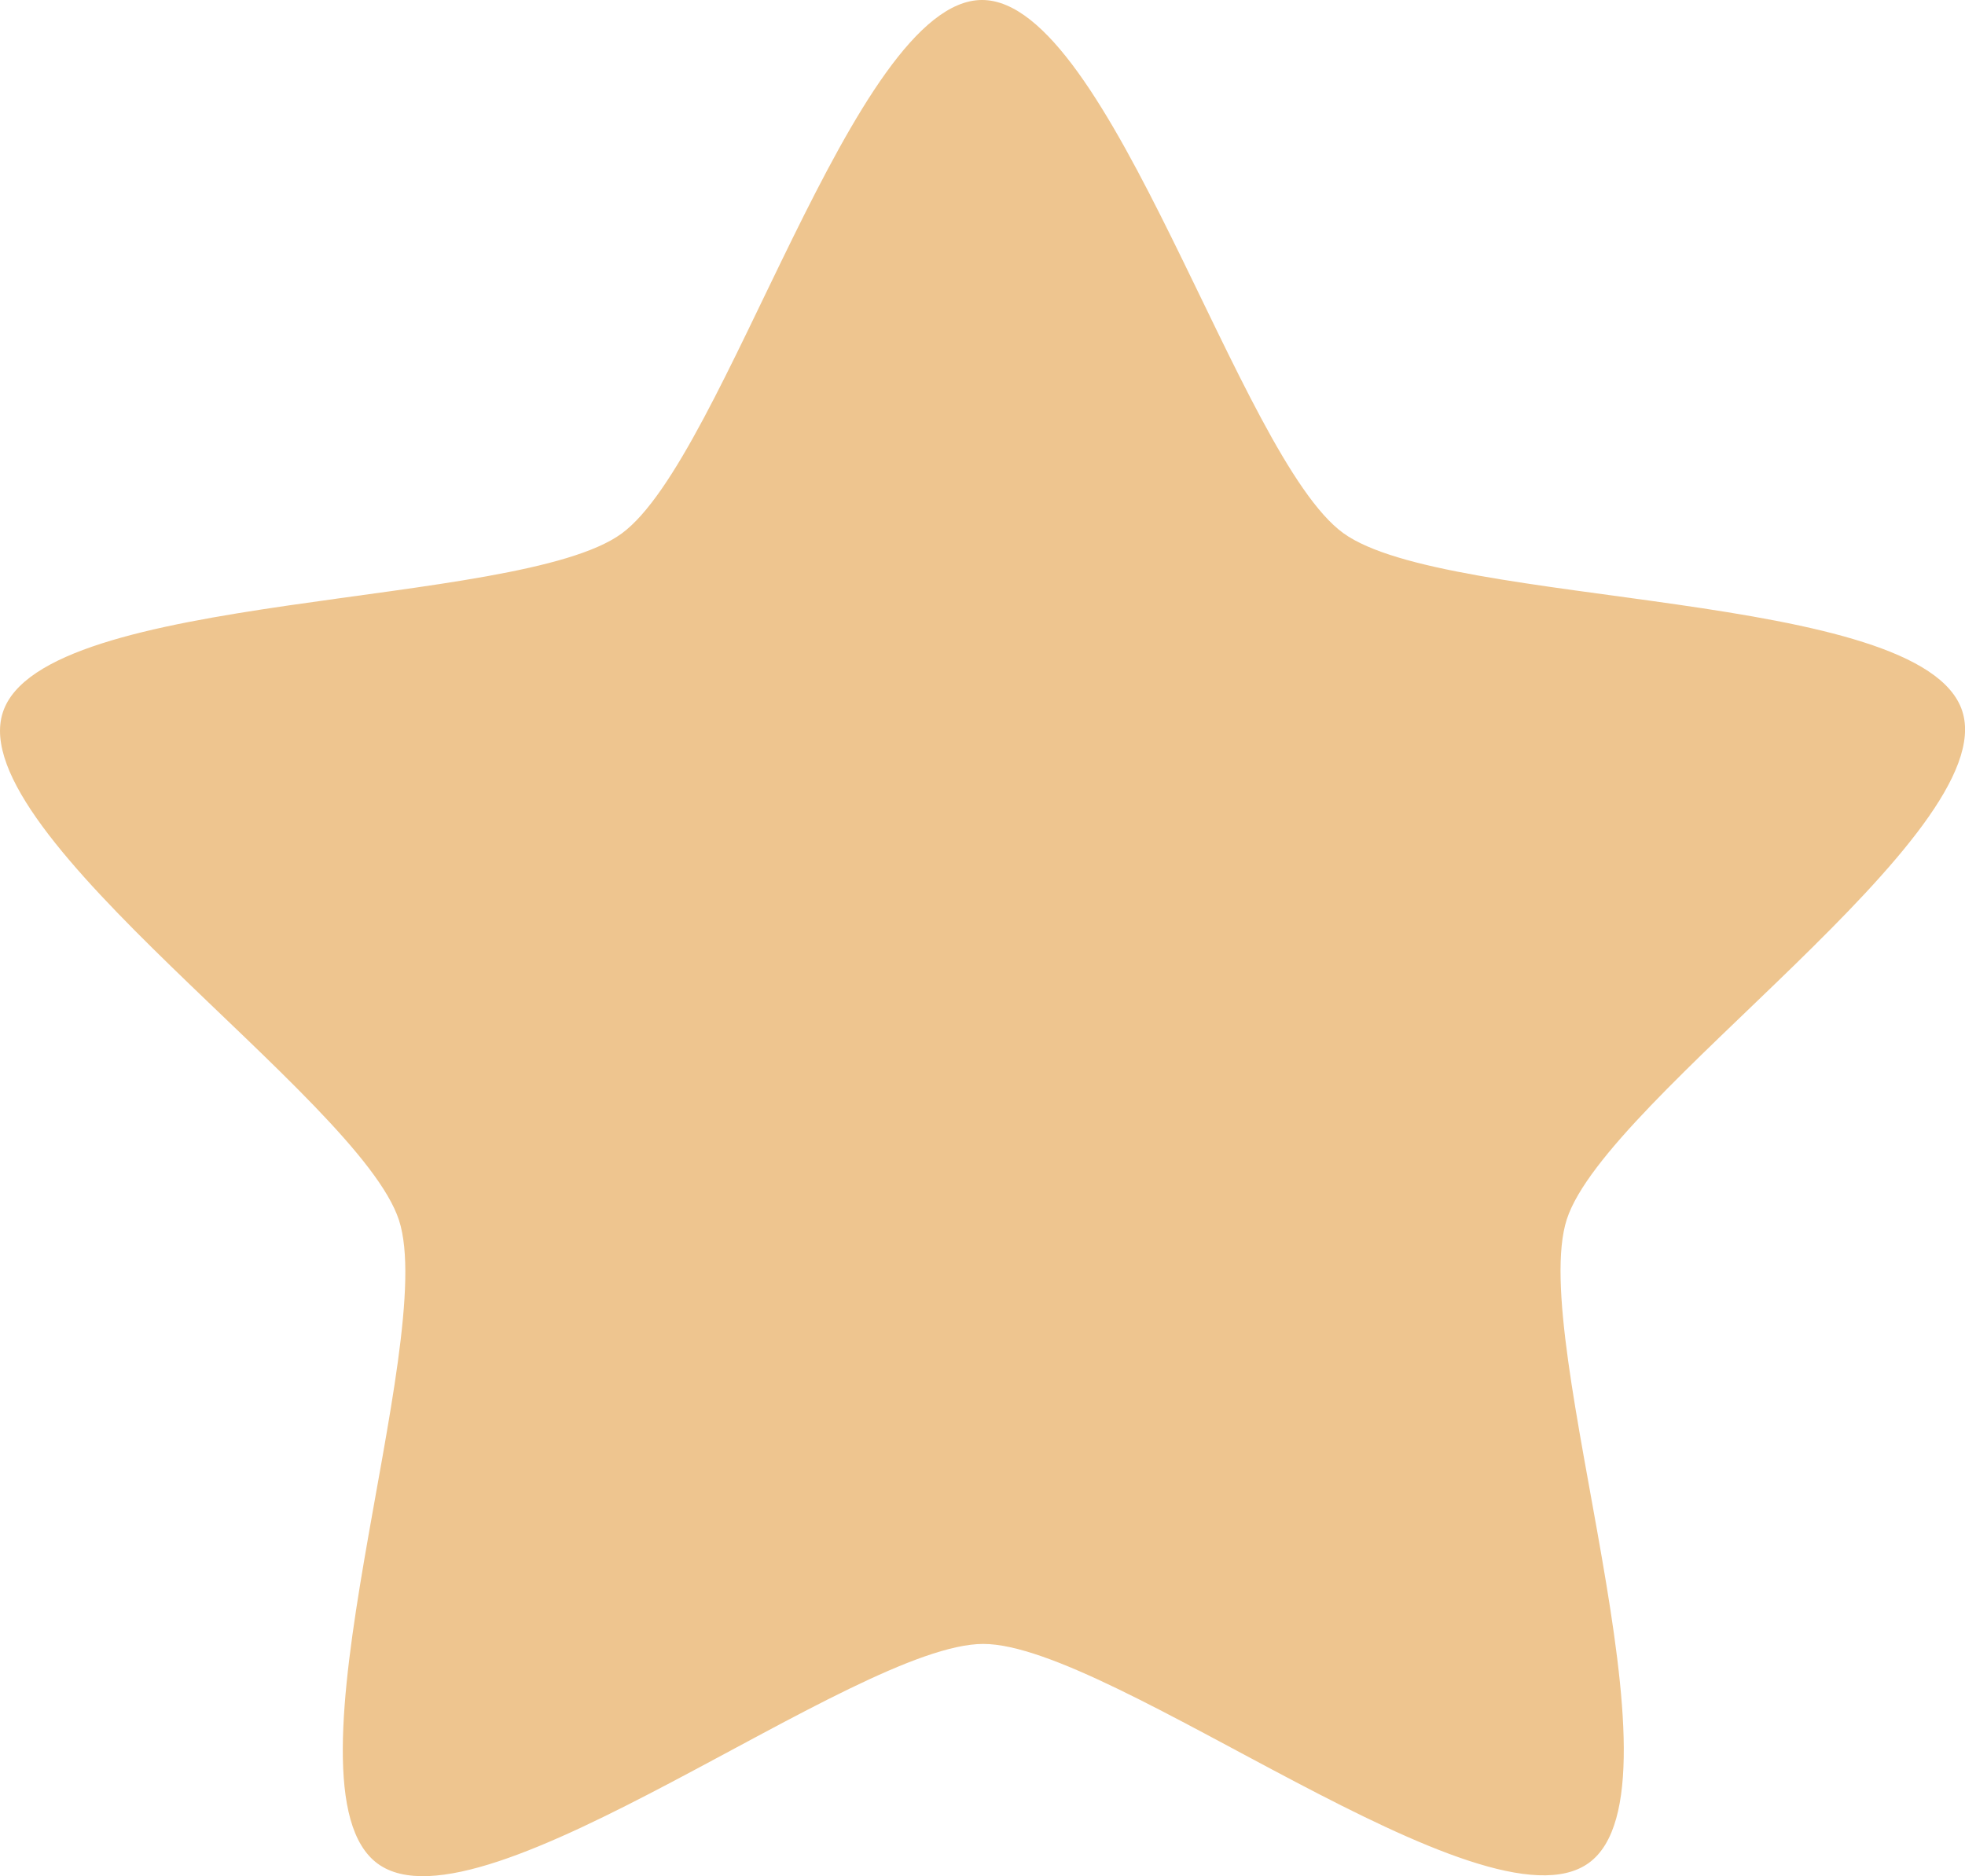 <?xml version="1.0" encoding="UTF-8"?>
<svg version="1.1" viewBox="0 0 109.44 104.5" xmlns="http://www.w3.org/2000/svg" xmlns:cc="http://creativecommons.org/ns#" xmlns:dc="http://purl.org/dc/elements/1.1/" xmlns:rdf="http://www.w3.org/1999/02/22-rdf-syntax-ns#">
 <g transform="translate(-10.467 -4.476)">
  <path transform="rotate(.392 65.201 61.89)" d="m119.63 43.706c2.269 6.806-19.664 21.623-21.829 28.462-2.165 6.839 7.246 31.578 1.474 35.839-5.772 4.261-26.641-12.019-33.815-11.965-7.174 0.054-27.794 16.65-33.629 12.477-5.836-4.173 3.199-29.051 0.93-35.857-2.269-6.806-24.423-21.288-22.258-28.128 2.165-6.839 28.618-5.935 34.39-10.196s12.699-29.806 19.873-29.861c7.174-0.054 14.488 25.383 20.324 29.556s32.272 2.867 34.54 9.673z" fill="#eec58f"/>
 </g>
</svg>
